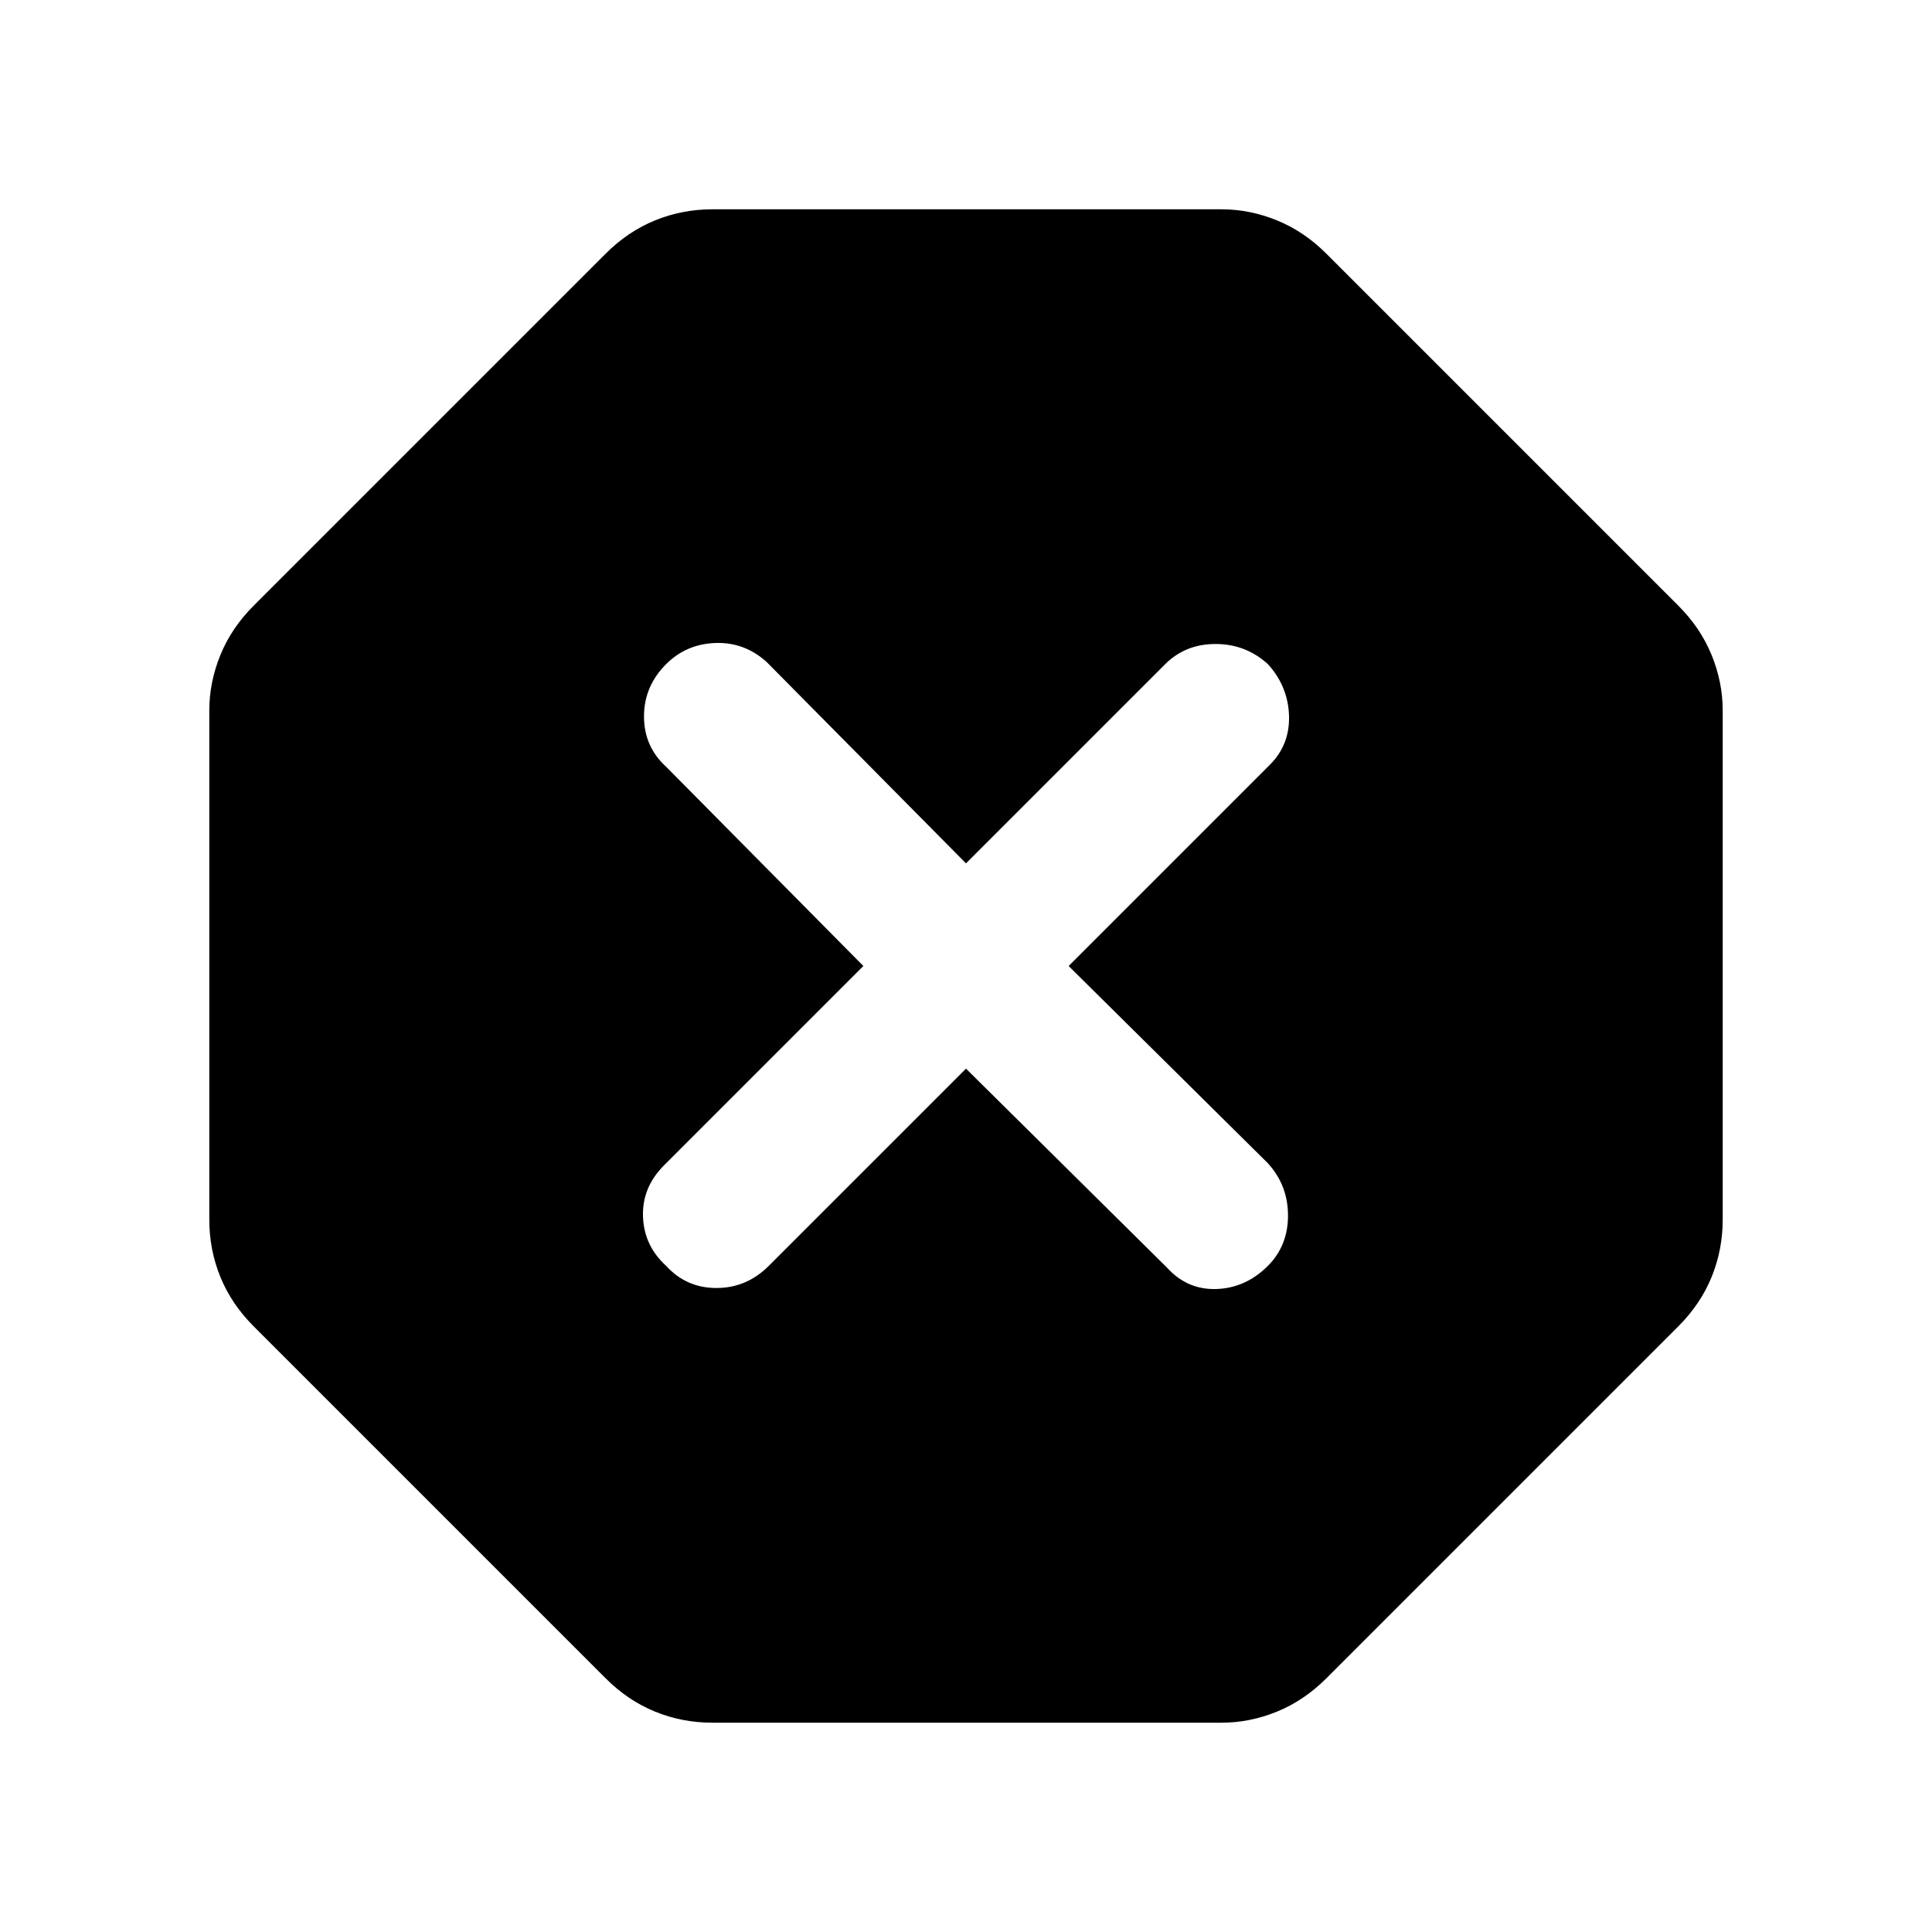 <svg xmlns="http://www.w3.org/2000/svg" height="48" width="48"><path d="M17.7 42.8Q16.95 42.8 16.275 42.525Q15.6 42.25 15.05 41.7L6.3 32.95Q5.75 32.4 5.475 31.725Q5.2 31.05 5.2 30.3V17.65Q5.2 16.95 5.475 16.275Q5.75 15.6 6.3 15.05L15.05 6.3Q15.6 5.75 16.275 5.475Q16.95 5.2 17.7 5.2H30.35Q31.05 5.2 31.725 5.475Q32.4 5.75 32.95 6.3L41.7 15.05Q42.25 15.6 42.525 16.275Q42.8 16.95 42.8 17.65V30.3Q42.8 31.05 42.525 31.725Q42.25 32.4 41.7 32.95L32.95 41.7Q32.4 42.25 31.725 42.525Q31.05 42.8 30.35 42.8ZM24 26.55 29 31.5Q29.5 32.05 30.225 32.025Q30.95 32 31.5 31.45Q32 30.95 32 30.2Q32 29.45 31.5 28.9L26.55 24L31.55 19Q32.05 18.5 32.025 17.775Q32 17.05 31.5 16.5Q30.95 16 30.2 16Q29.45 16 28.95 16.5L24 21.45L19.05 16.45Q18.5 15.95 17.775 15.975Q17.05 16 16.55 16.5Q16 17.05 16 17.8Q16 18.55 16.55 19.05L21.45 24L16.5 28.95Q15.95 29.5 15.975 30.225Q16 30.95 16.55 31.45Q17.05 32 17.8 32Q18.55 32 19.1 31.45Z"/></svg>